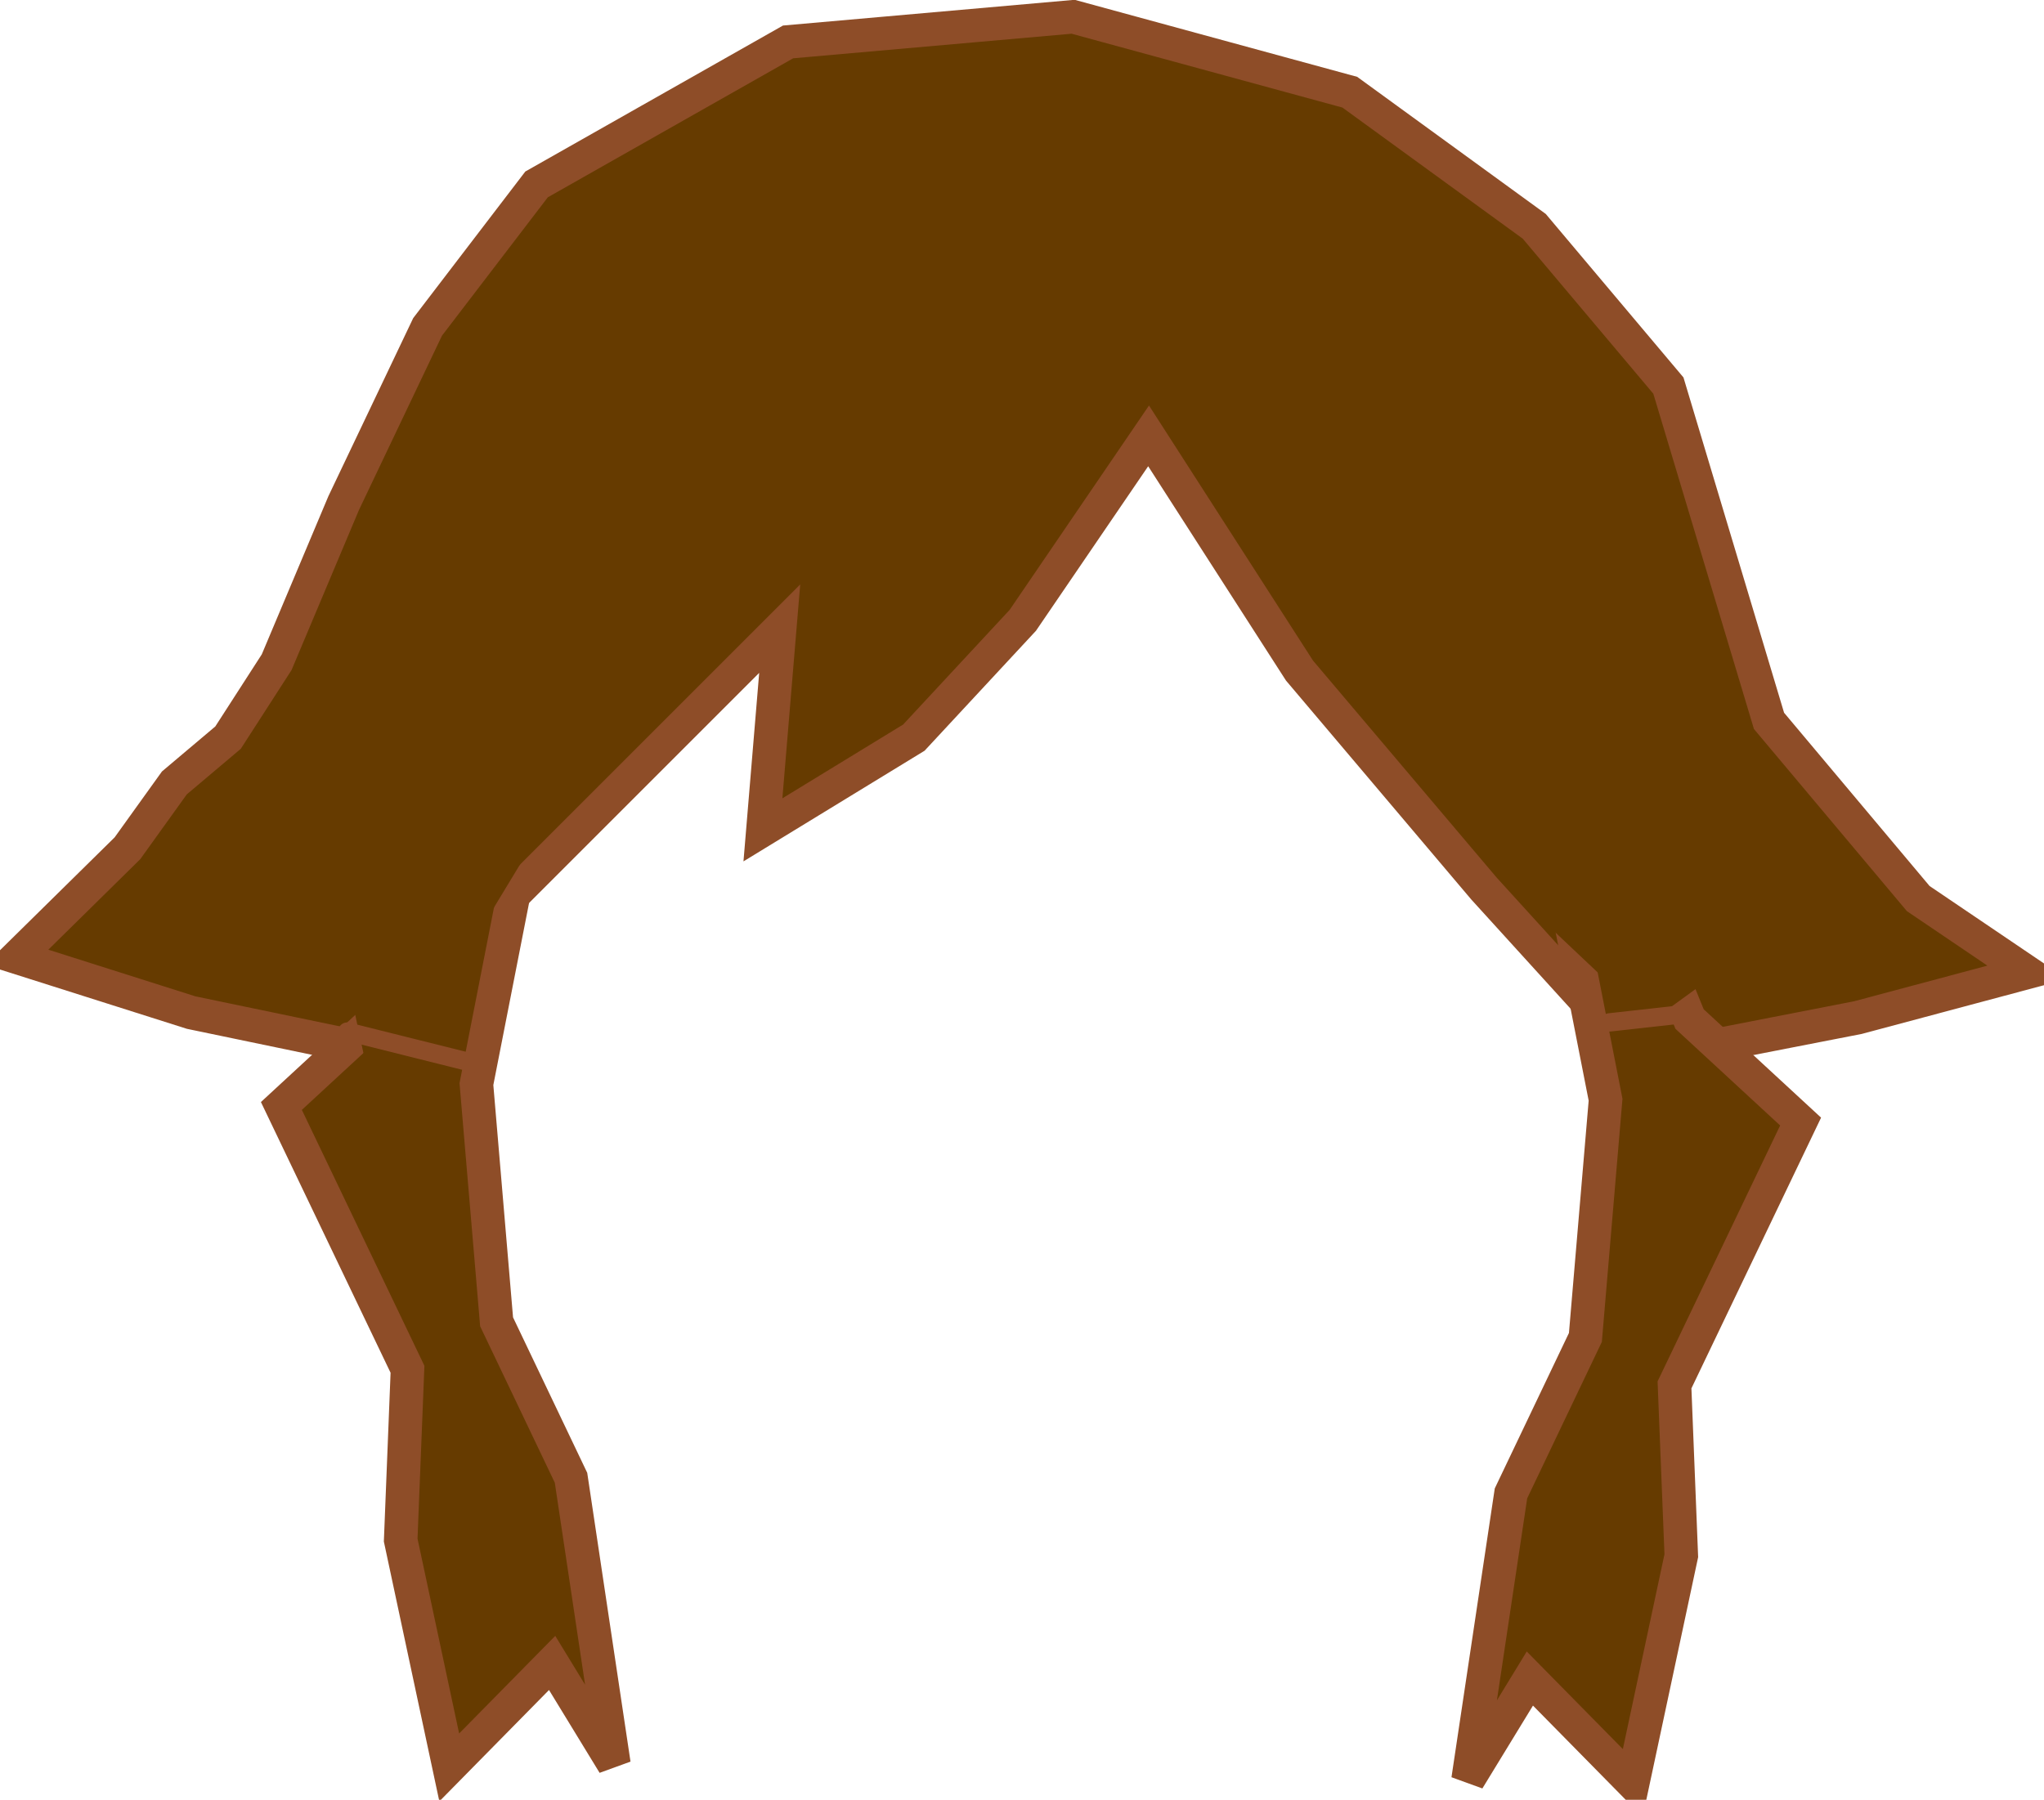 <svg xmlns="http://www.w3.org/2000/svg" xmlns:xlink="http://www.w3.org/1999/xlink" version="1.1" width="222.661" height="196.097" viewBox="1.675 0.103 222.661 196.097">
  <!-- Exported by Scratch - http://scratch.mit.edu/ -->
  <path id="ID0.7448368058539927" fill="#663B00" stroke="#8E4D28" stroke-linecap="round" d="M 86.611 68.6 L 84.784 90.519 L 101.224 80.473 L 113.097 67.687 L 126.796 47.594 L 143.235 73.166 L 163.328 96.912 L 176.114 110.977 L 182.507 115.178 L 204.061 110.977 L 222.509 106.045 L 210.636 98.008 L 194.38 78.646 L 183.42 42.114 L 168.808 24.762 L 148.715 10.149 L 118.576 1.93 L 87.524 4.67 L 60.126 20.195 L 48.253 35.721 L 39.12 54.901 L 31.814 72.253 L 26.516 80.473 L 20.671 85.405 L 15.557 92.528 L 3.501 104.401 L 22.498 110.429 L 40.946 114.265 L 86.611 68.6 Z " stroke-width="3.653"/>
  <path id="ID0.45906719844788313" fill="#663B00" stroke="#8E4D28" stroke-linecap="round" d="M 172.528 99.29 L 176.576 119.922 L 174.379 145.822 L 166.272 162.815 L 161.597 194.012 L 168.329 182.989 L 179.537 194.374 L 184.826 169.606 L 184.085 150.993 L 197.822 122.303 L 185.726 111.133 L 178.772 94.022 Z " stroke-width="3.653"/>
  <path id="ID0.45906719844788313" fill="#663B00" stroke="#8E4D28" stroke-linecap="round" d="M 57.622 97.59 L 53.574 118.222 L 55.771 144.122 L 63.878 161.115 L 68.552 192.312 L 61.821 181.289 L 50.613 192.674 L 45.324 167.906 L 46.065 149.293 L 32.328 120.603 L 44.424 109.433 L 51.378 92.322 Z " stroke-width="3.653"/>
  <path id="ID0.12019760021939874" fill="#663B00" stroke="#663B00" stroke-width="2" stroke-linecap="round" d="M 48.25 109 L 42.75 117 L 39 99.5 L 51.5 84.5 L 59.75 90 L 48.25 109 Z "/>
  <path id="ID0.7527032485231757" fill="#663B00" stroke="#663B00" stroke-width="2" stroke-linecap="round" d="M 180.5 87.25 L 167.25 94.5 L 170.5 99.75 L 179.5 108.25 L 181.75 110 L 187.25 106 L 180.5 87.25 Z "/>
  <path id="ID0.541575200855732" fill="none" stroke="#8E4D28" stroke-width="2" stroke-linecap="round" d="M 186 110.5 L 177 111.5 "/>
  <path id="ID0.5254091937094927" fill="none" stroke="#8E4D28" stroke-width="2" stroke-linecap="round" d="M 39.5 112.5 L 53.5 116 "/>
</svg>